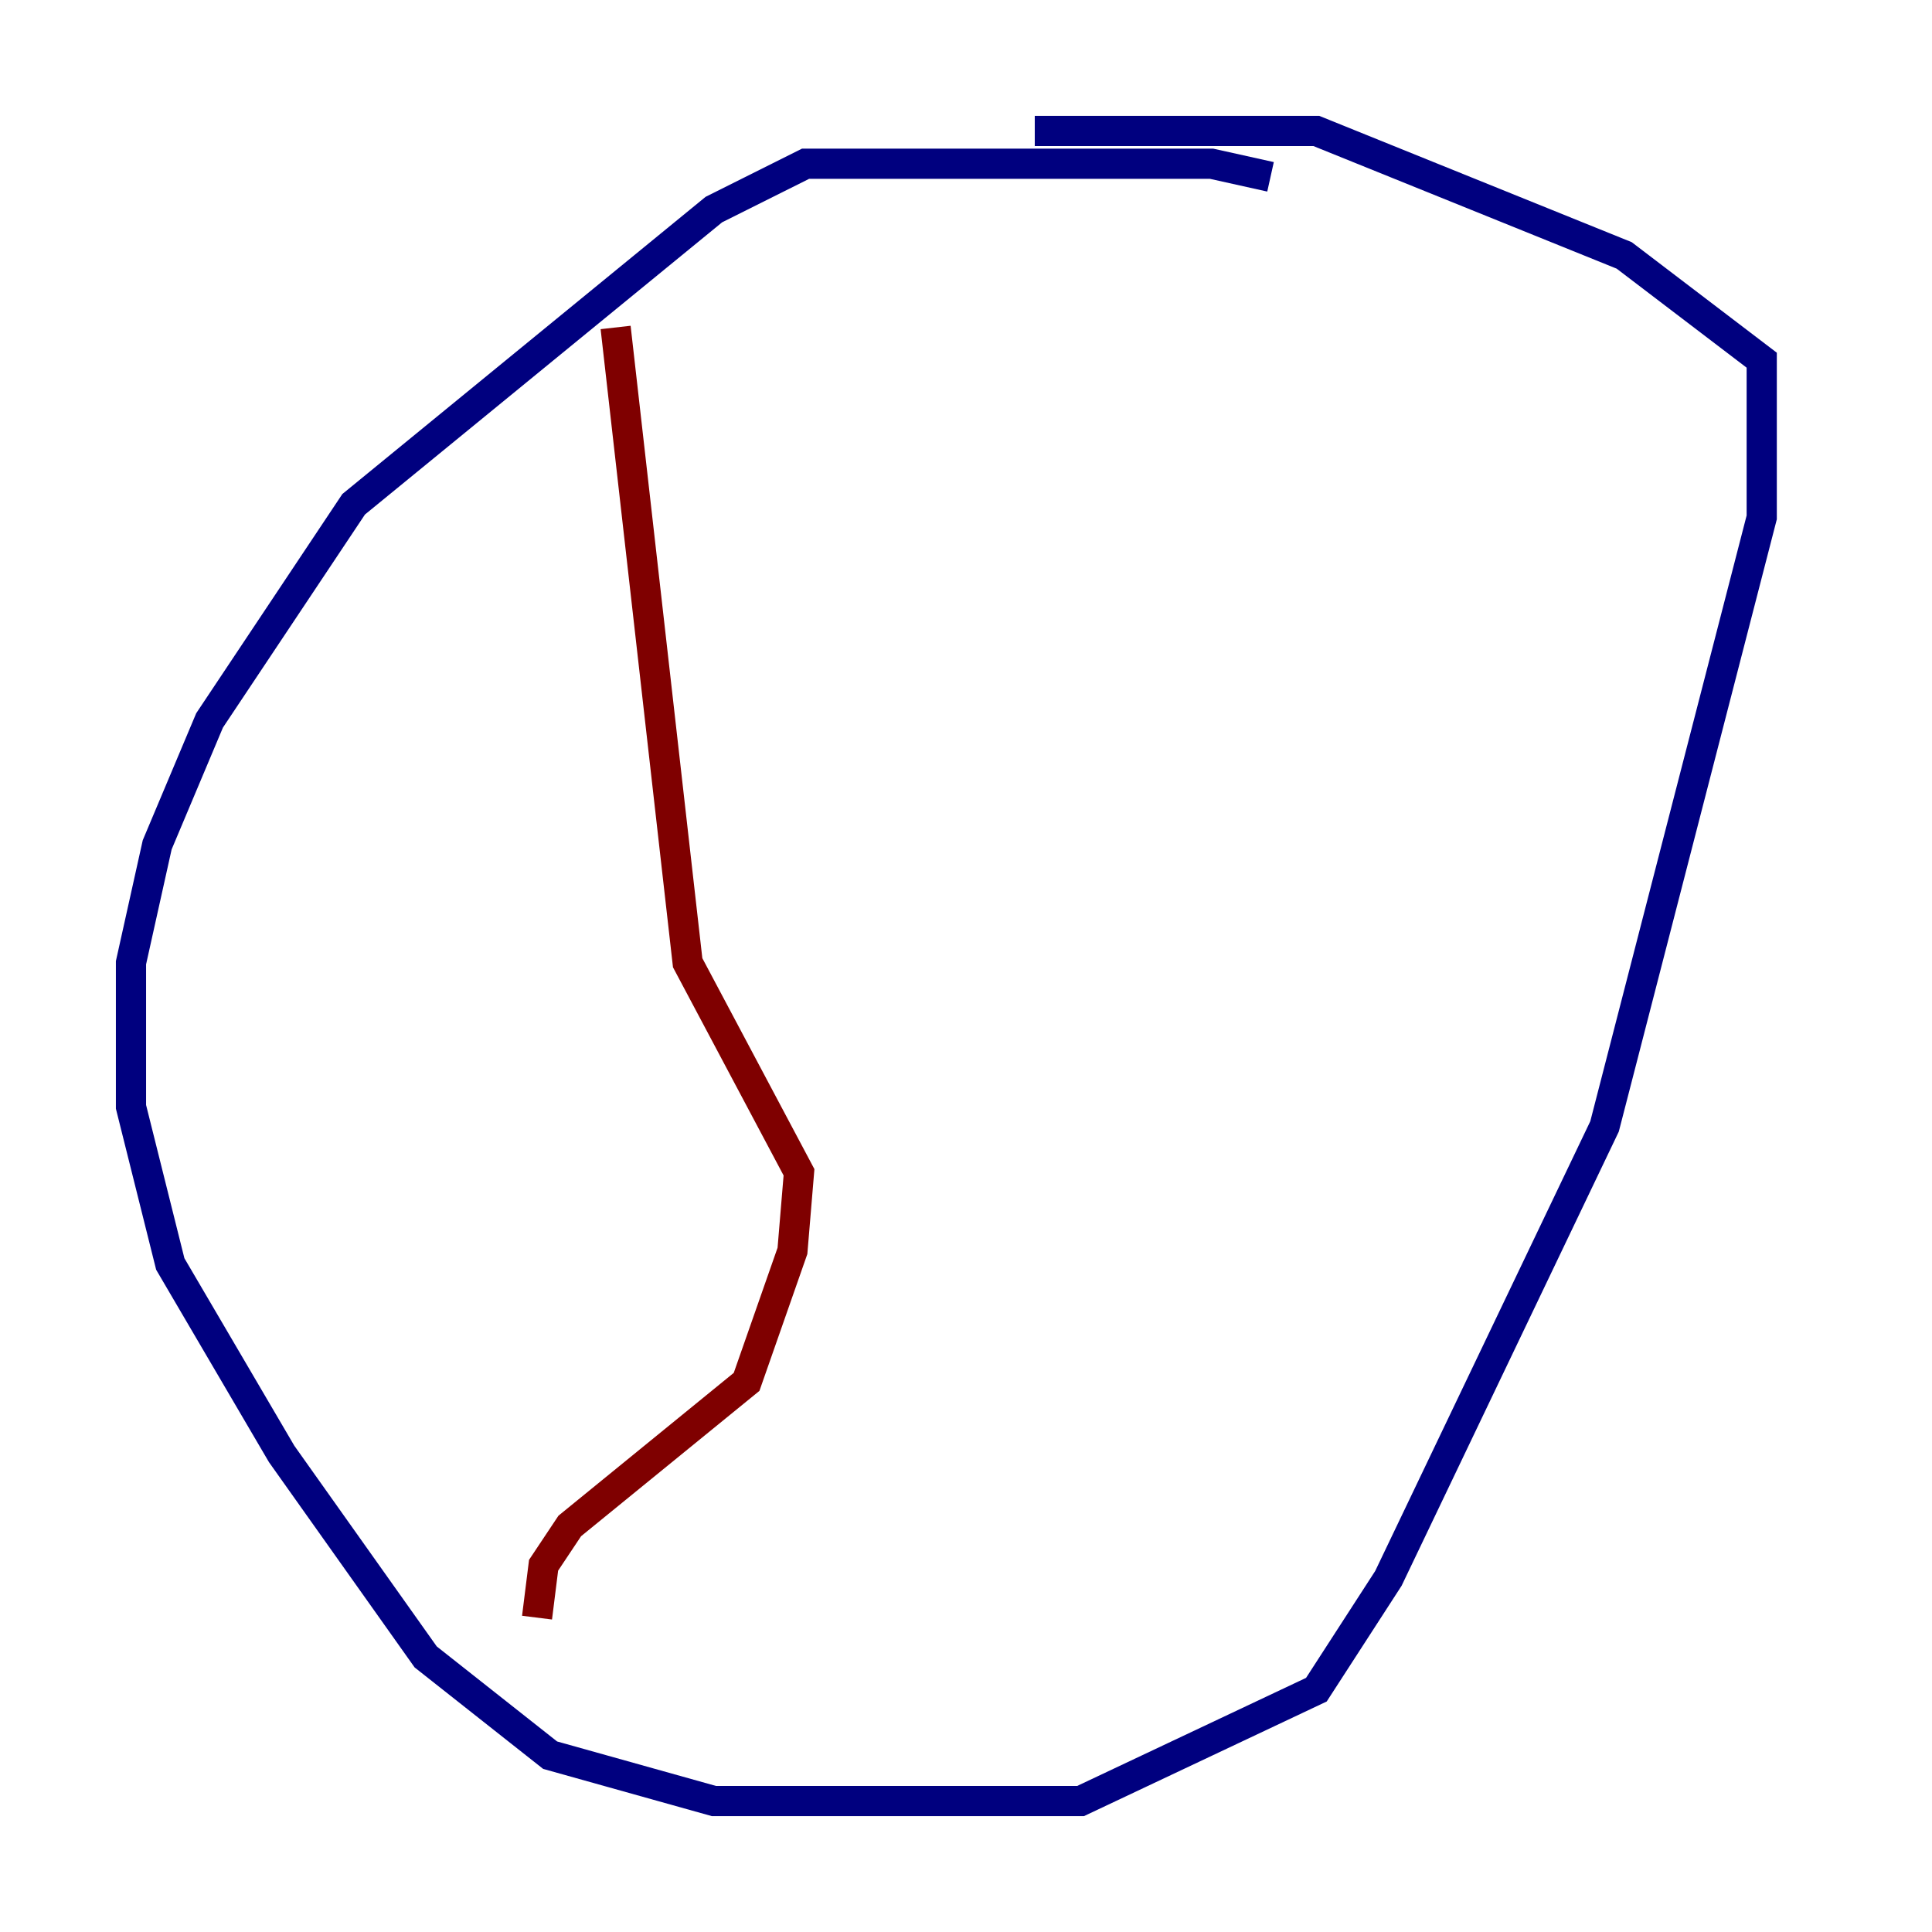 <?xml version="1.0" encoding="utf-8" ?>
<svg baseProfile="tiny" height="128" version="1.2" viewBox="0,0,128,128" width="128" xmlns="http://www.w3.org/2000/svg" xmlns:ev="http://www.w3.org/2001/xml-events" xmlns:xlink="http://www.w3.org/1999/xlink"><defs /><polyline fill="none" points="84.176,11.715 80.271,10.848 53.37,10.848 47.295,13.885 23.43,33.41 13.885,47.729 10.414,55.973 8.678,63.783 8.678,73.329 11.281,83.742 18.658,96.325 28.203,109.776 36.447,116.285 47.295,119.322 71.593,119.322 87.214,111.946 91.986,104.57 106.305,74.63 116.719,34.278 116.719,23.864 107.607,16.922 87.214,8.678 68.556,8.678" stroke="#00007f" stroke-width="2" /><polyline fill="none" points="40.786,21.695 45.559,63.783 52.936,77.668 52.502,82.875 49.464,91.552 37.749,101.098 36.014,103.702 35.58,107.173" stroke="#7f0000" stroke-width="2" /></svg>